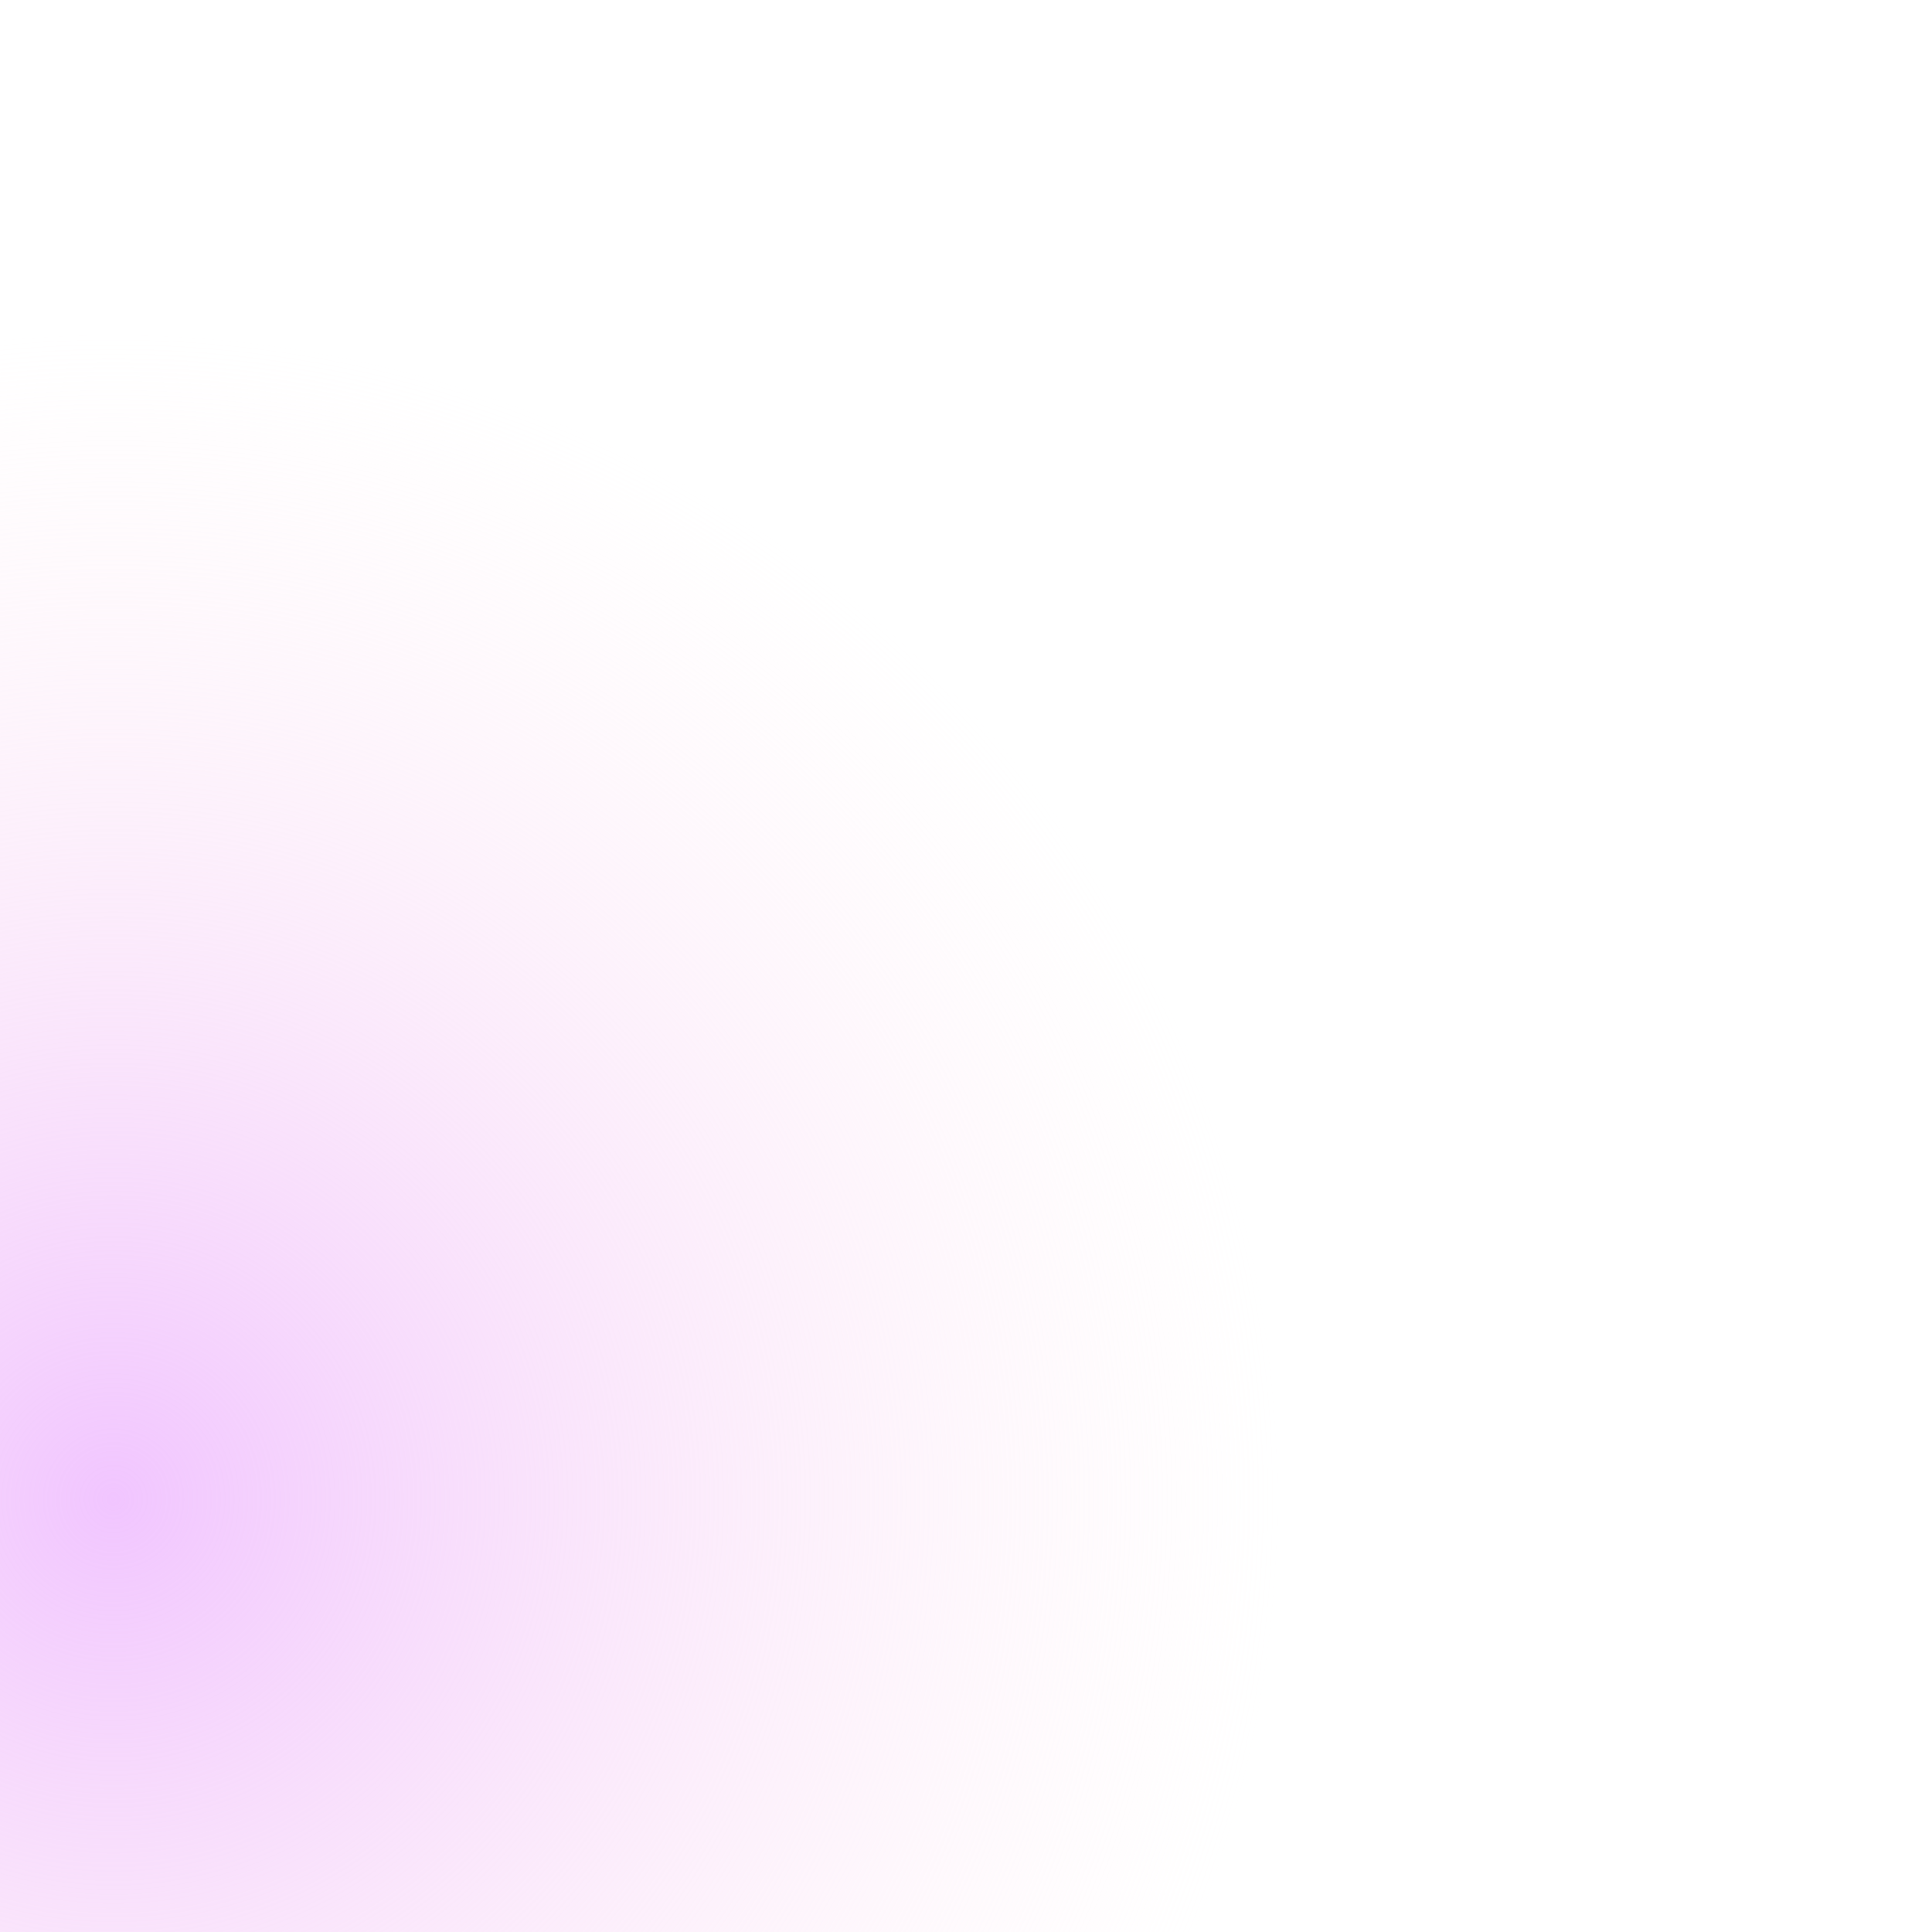 <?xml version="1.0" encoding="UTF-8" standalone="no"?>
<!DOCTYPE svg PUBLIC "-//W3C//DTD SVG 1.1//EN" "http://www.w3.org/Graphics/SVG/1.1/DTD/svg11.dtd">
<!-- Created with Vectornator (http://vectornator.io/) -->
<svg height="100%" stroke-miterlimit="10" style="fill-rule:nonzero;clip-rule:evenodd;stroke-linecap:round;stroke-linejoin:round;" version="1.1" viewBox="0 0 1920 1920" width="100%" xml:space="preserve" xmlns="http://www.w3.org/2000/svg" xmlns:vectornator="http://vectornator.io" xmlns:xlink="http://www.w3.org/1999/xlink">
<defs>
<linearGradient gradientTransform="matrix(1 0 0 1 0 0)" gradientUnits="userSpaceOnUse" id="LinearGradient" x1="490.961" x2="1488.95" y1="875.063" y2="284.185">
<stop offset="0" stop-color="#ffede5"/>
<stop offset="1" stop-color="#fffbe4"/>
</linearGradient>
<radialGradient cx="697.299" cy="1115.08" gradientTransform="matrix(2.924 0 0 2.924 -1926.17 -1770.63)" gradientUnits="userSpaceOnUse" id="RadialGradient" r="396.353">
<stop offset="0" stop-color="#f1c5ff"/>
<stop offset="1" stop-color="#ffebf1" stop-opacity="0"/>
</radialGradient>
<radialGradient cx="1042.87" cy="838.569" gradientTransform="matrix(3.053 0 0 3.053 -1585.76 -640.193)" gradientUnits="userSpaceOnUse" id="RadialGradient_2" r="440.015">
<stop offset="0" stop-color="#eafaff"/>
<stop offset="1" stop-color="#ebffee" stop-opacity="0"/>
</radialGradient>
</defs>
<clipPath id="ArtboardFrame">
<rect height="1920" width="1920" x="0" y="0"/>
</clipPath>
<g clip-path="url(#ArtboardFrame)" id="Layer-2" vectornator:layerName="Layer 2">
<path d="M0 0L1920 0L1920 1920L0 1920L0 0Z" fill="url(#LinearGradient)" fill-rule="nonzero" opacity="0" stroke="none" vectornator:layerName="Rectangle 2"/>
<path d="M-1046.13 1490.14C-1046.13 850.024-527.211 331.106 112.908 331.106C753.027 331.106 1271.95 850.024 1271.95 1490.14C1271.95 2130.26 753.027 2649.18 112.908 2649.18C-527.211 2649.18-1046.13 2130.26-1046.13 1490.14Z" fill="url(#RadialGradient)" fill-rule="nonzero" opacity="1" stroke="none" vectornator:layerName="Oval 1"/>
<path d="M254.799 1920C254.799 1178.07 856.254 576.612 1598.19 576.612C2340.12 576.612 2941.57 1178.07 2941.57 1920C2941.57 2661.93 2340.12 3263.39 1598.19 3263.39C856.254 3263.39 254.799 2661.93 254.799 1920Z" fill="url(#RadialGradient_2)" fill-rule="nonzero" opacity="0" stroke="none" vectornator:layerName="Oval 2"/>
</g>
</svg>
